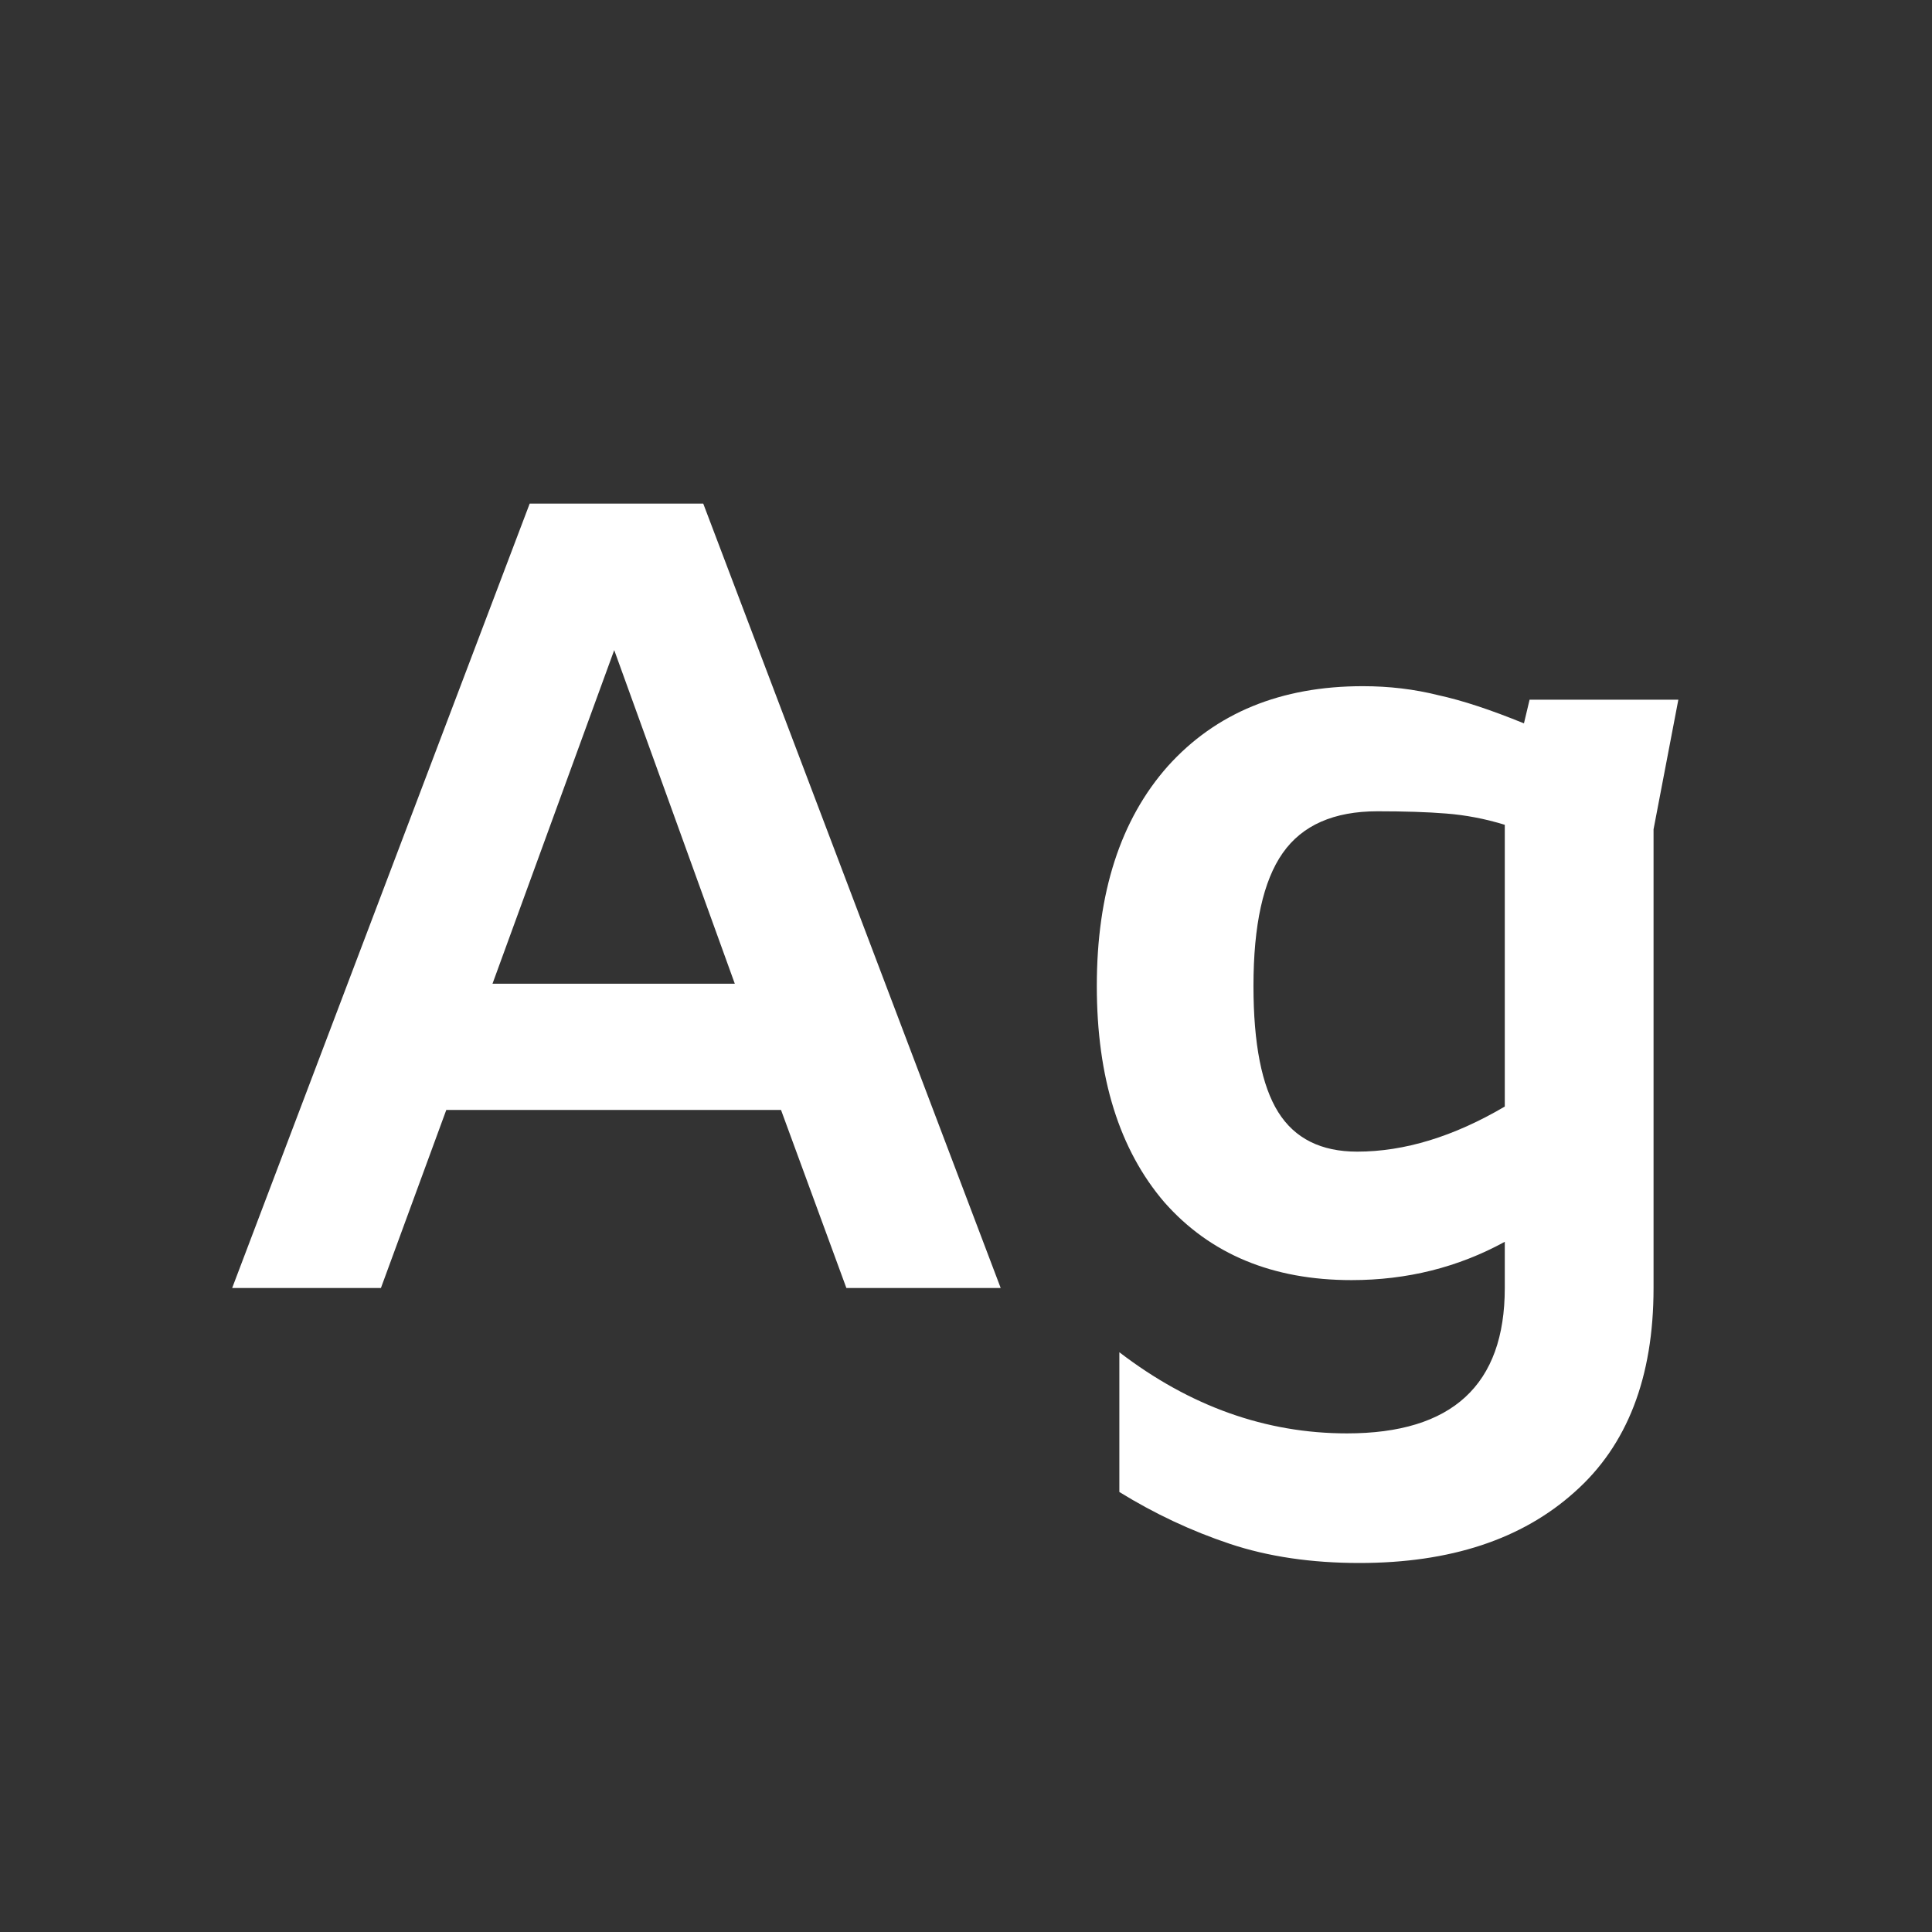 <svg width="24" height="24" viewBox="0 0 24 24" fill="none" xmlns="http://www.w3.org/2000/svg">
<rect x="0" y="0" width="24" height="24" fill="#333333" stroke="none"/>
<path d="M9.702 13.788H5.544L4.732 16H2.884L6.58 6.256H8.736L12.431 16H10.514L9.702 13.788ZM9.128 12.22L7.63 8.076L6.118 12.22H9.128ZM20.849 8.692L20.541 10.302V16C20.541 17.111 20.214 17.955 19.561 18.534C18.907 19.122 18.016 19.416 16.887 19.416C16.29 19.416 15.753 19.337 15.277 19.178C14.801 19.019 14.344 18.805 13.905 18.534V16.798C14.782 17.47 15.725 17.806 16.733 17.806C18.04 17.806 18.693 17.204 18.693 16V15.426C18.114 15.743 17.48 15.902 16.789 15.902C15.809 15.902 15.034 15.58 14.465 14.936C13.905 14.283 13.625 13.387 13.625 12.248C13.625 11.091 13.919 10.181 14.507 9.518C15.104 8.855 15.912 8.524 16.929 8.524C17.256 8.524 17.568 8.561 17.867 8.636C18.166 8.701 18.52 8.818 18.931 8.986L19.001 8.692H20.849ZM16.859 14.306C17.447 14.306 18.058 14.119 18.693 13.746V10.246C18.45 10.171 18.207 10.125 17.965 10.106C17.732 10.087 17.447 10.078 17.111 10.078C16.57 10.078 16.177 10.251 15.935 10.596C15.692 10.941 15.571 11.492 15.571 12.248C15.571 12.967 15.674 13.489 15.879 13.816C16.084 14.143 16.411 14.306 16.859 14.306Z" fill="white"/>
</svg>
